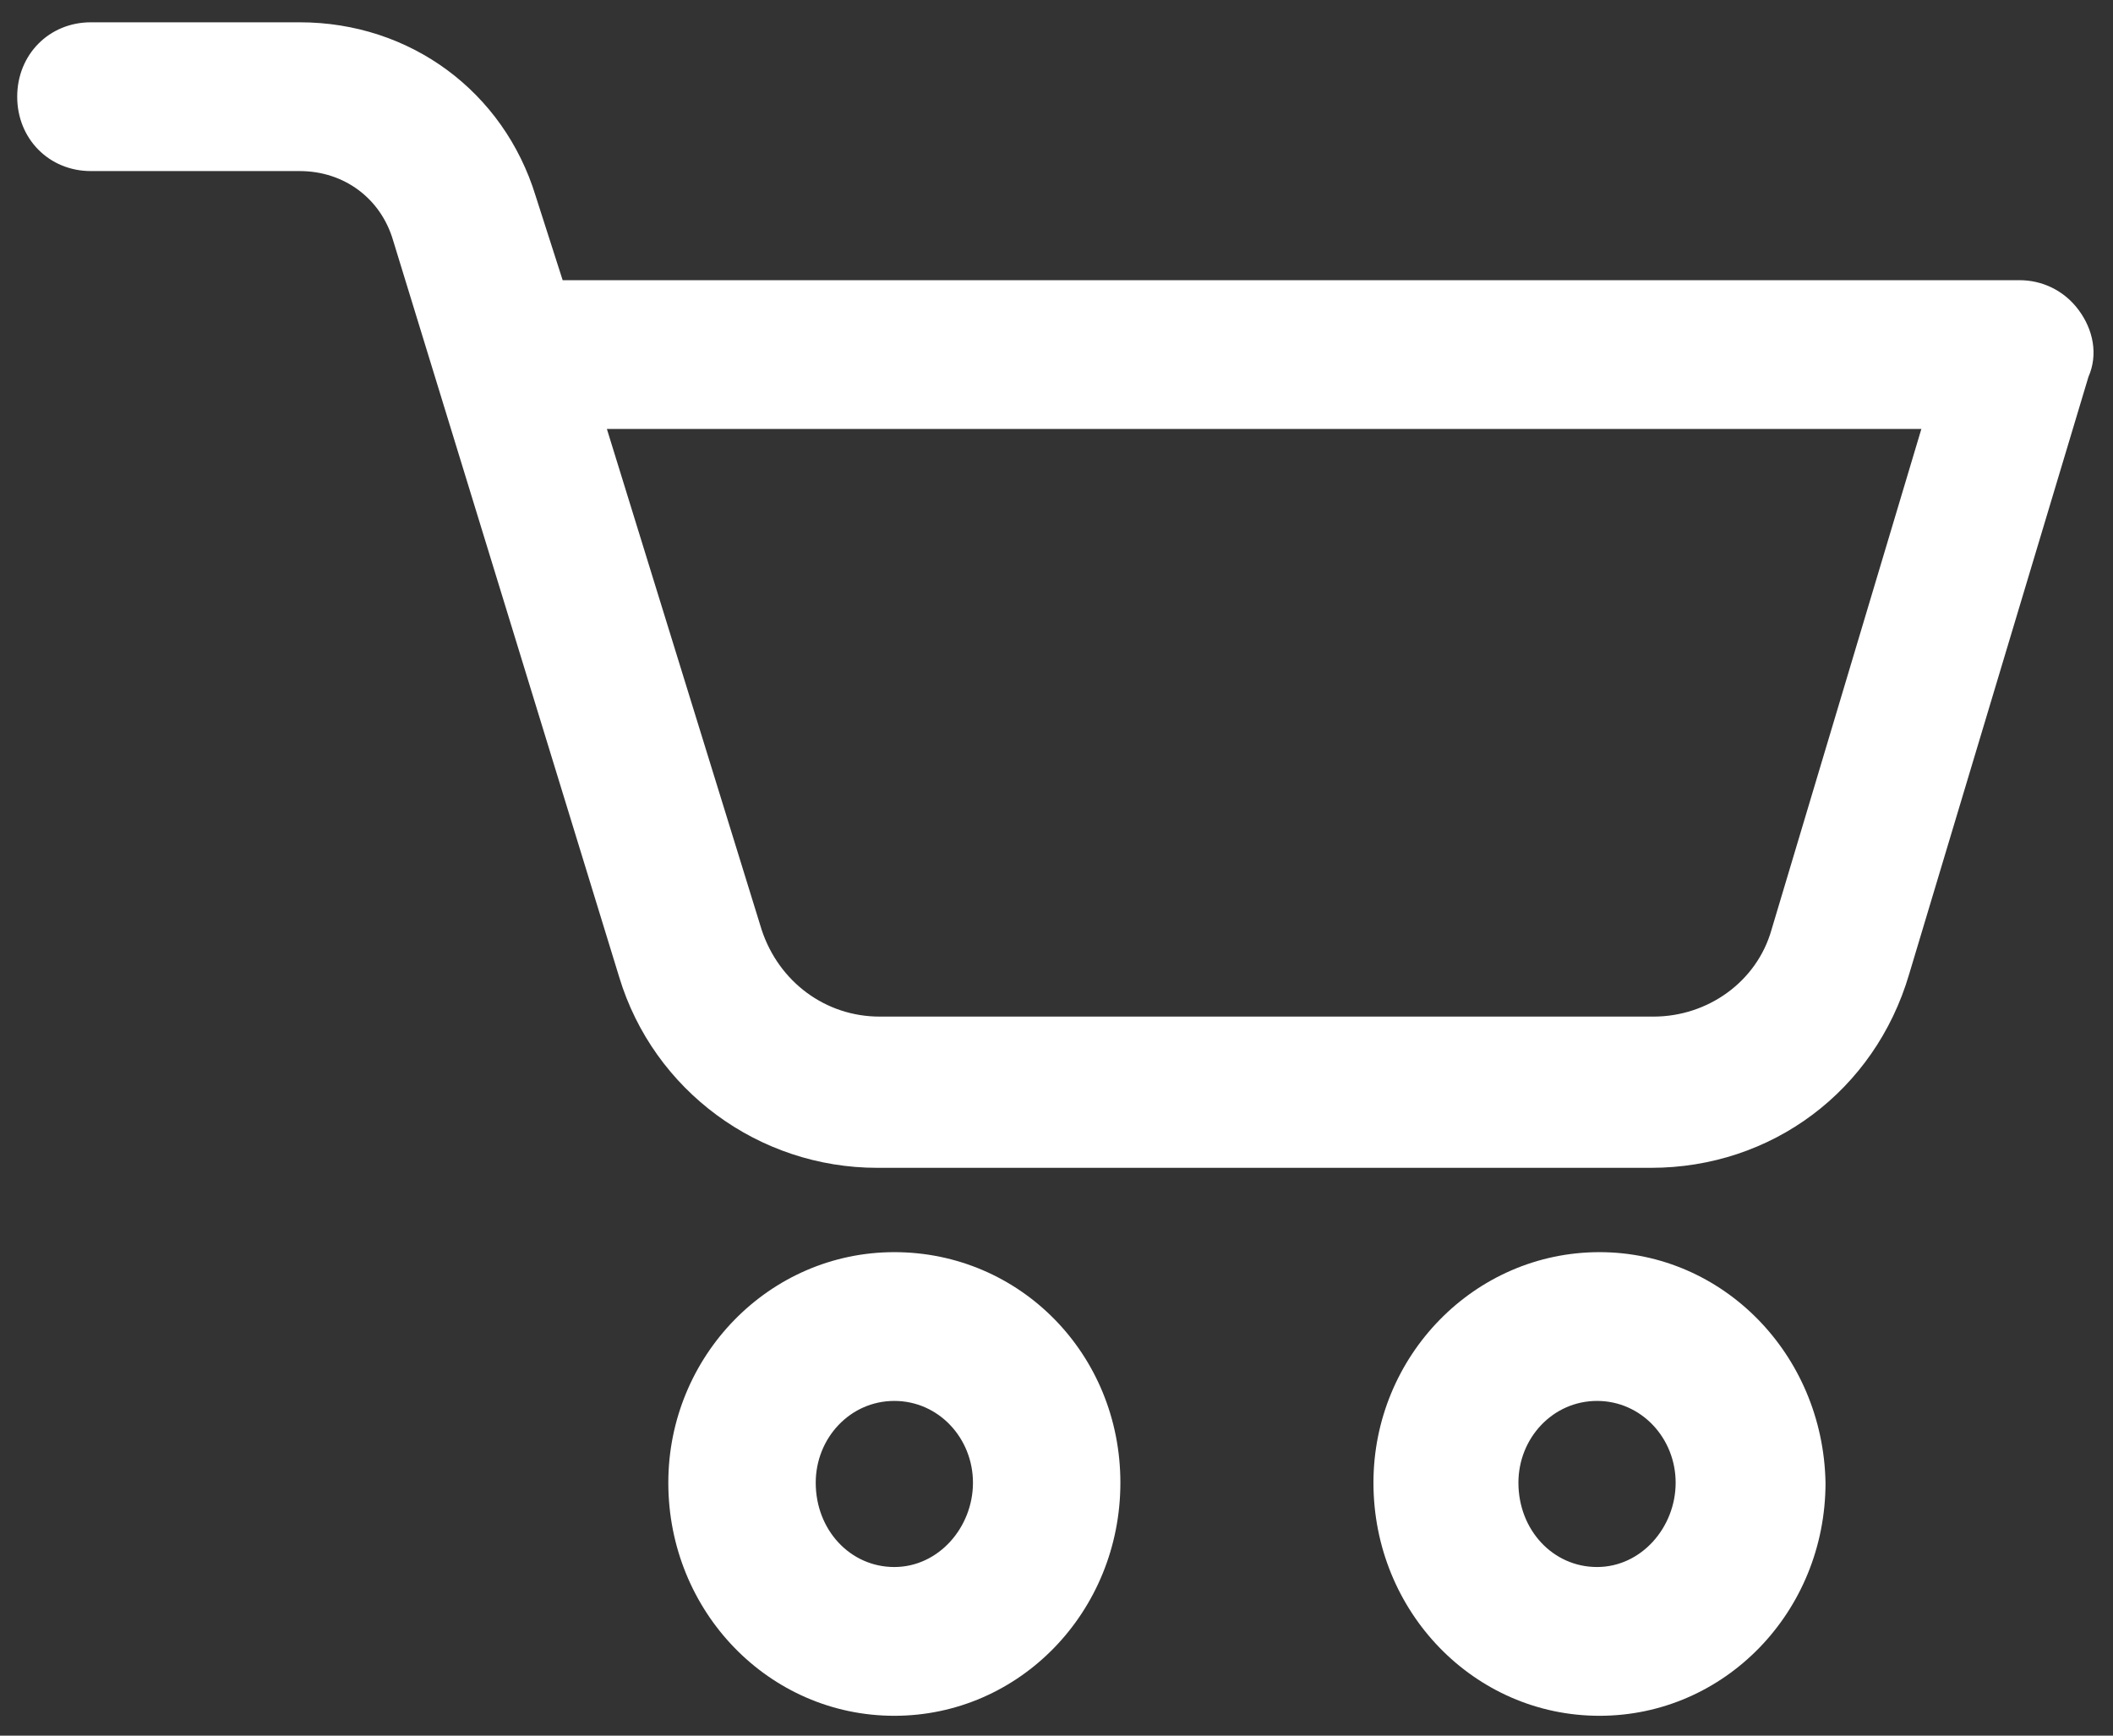 <svg width="56" height="46" viewBox="0 0 56 46" fill="none" xmlns="http://www.w3.org/2000/svg">
<rect x="0" y="0" width="56" height="46" fill="#333333" stroke="none"/>
<g id="panier-icone">
<g id="Group">
<path id="Shape" fill-rule="evenodd" clip-rule="evenodd" d="M17.712 39.297C17.712 35.946 20.381 33.186 23.702 33.186C27.023 33.186 29.693 35.88 29.693 39.297C29.693 42.714 27.023 45.474 23.702 45.474C20.381 45.474 17.712 42.714 17.712 39.297ZM23.702 41.531C24.874 41.531 25.786 40.48 25.786 39.297C25.786 38.114 24.874 37.129 23.702 37.129C22.53 37.129 21.619 38.114 21.619 39.297C21.619 40.546 22.53 41.531 23.702 41.531Z" fill="white"/>
<path id="Shape_2" fill-rule="evenodd" clip-rule="evenodd" d="M36.4 39.297C36.4 35.946 39.07 33.186 42.391 33.186C45.647 33.186 48.316 35.88 48.381 39.297C48.381 42.714 45.712 45.474 42.391 45.474C39.07 45.474 36.4 42.714 36.4 39.297ZM42.326 41.531C43.498 41.531 44.409 40.48 44.409 39.297C44.409 38.114 43.498 37.129 42.326 37.129C41.154 37.129 40.242 38.114 40.242 39.297C40.242 40.546 41.154 41.531 42.326 41.531Z" fill="white"/>
<path id="Shape_3" fill-rule="evenodd" clip-rule="evenodd" d="M53.526 7.426C54.112 7.426 54.698 7.689 55.088 8.214C55.479 8.74 55.609 9.397 55.349 9.989L50.595 25.826C49.684 28.914 46.949 30.951 43.758 30.951H23.247C20.121 30.951 17.321 28.914 16.409 25.891L10.419 6.374C10.093 5.257 9.116 4.534 7.944 4.534H2.409C1.302 4.534 0.456 3.68 0.456 2.563C0.456 1.446 1.302 0.591 2.409 0.591H7.944C10.874 0.591 13.349 2.431 14.195 5.191L14.912 7.426H53.526ZM46.949 24.643L50.921 11.369H16.084L20.186 24.643C20.642 26.023 21.879 26.943 23.312 26.943H43.823C45.256 26.943 46.558 26.023 46.949 24.643Z" fill="white"/>
</g>
</g>
</svg>
